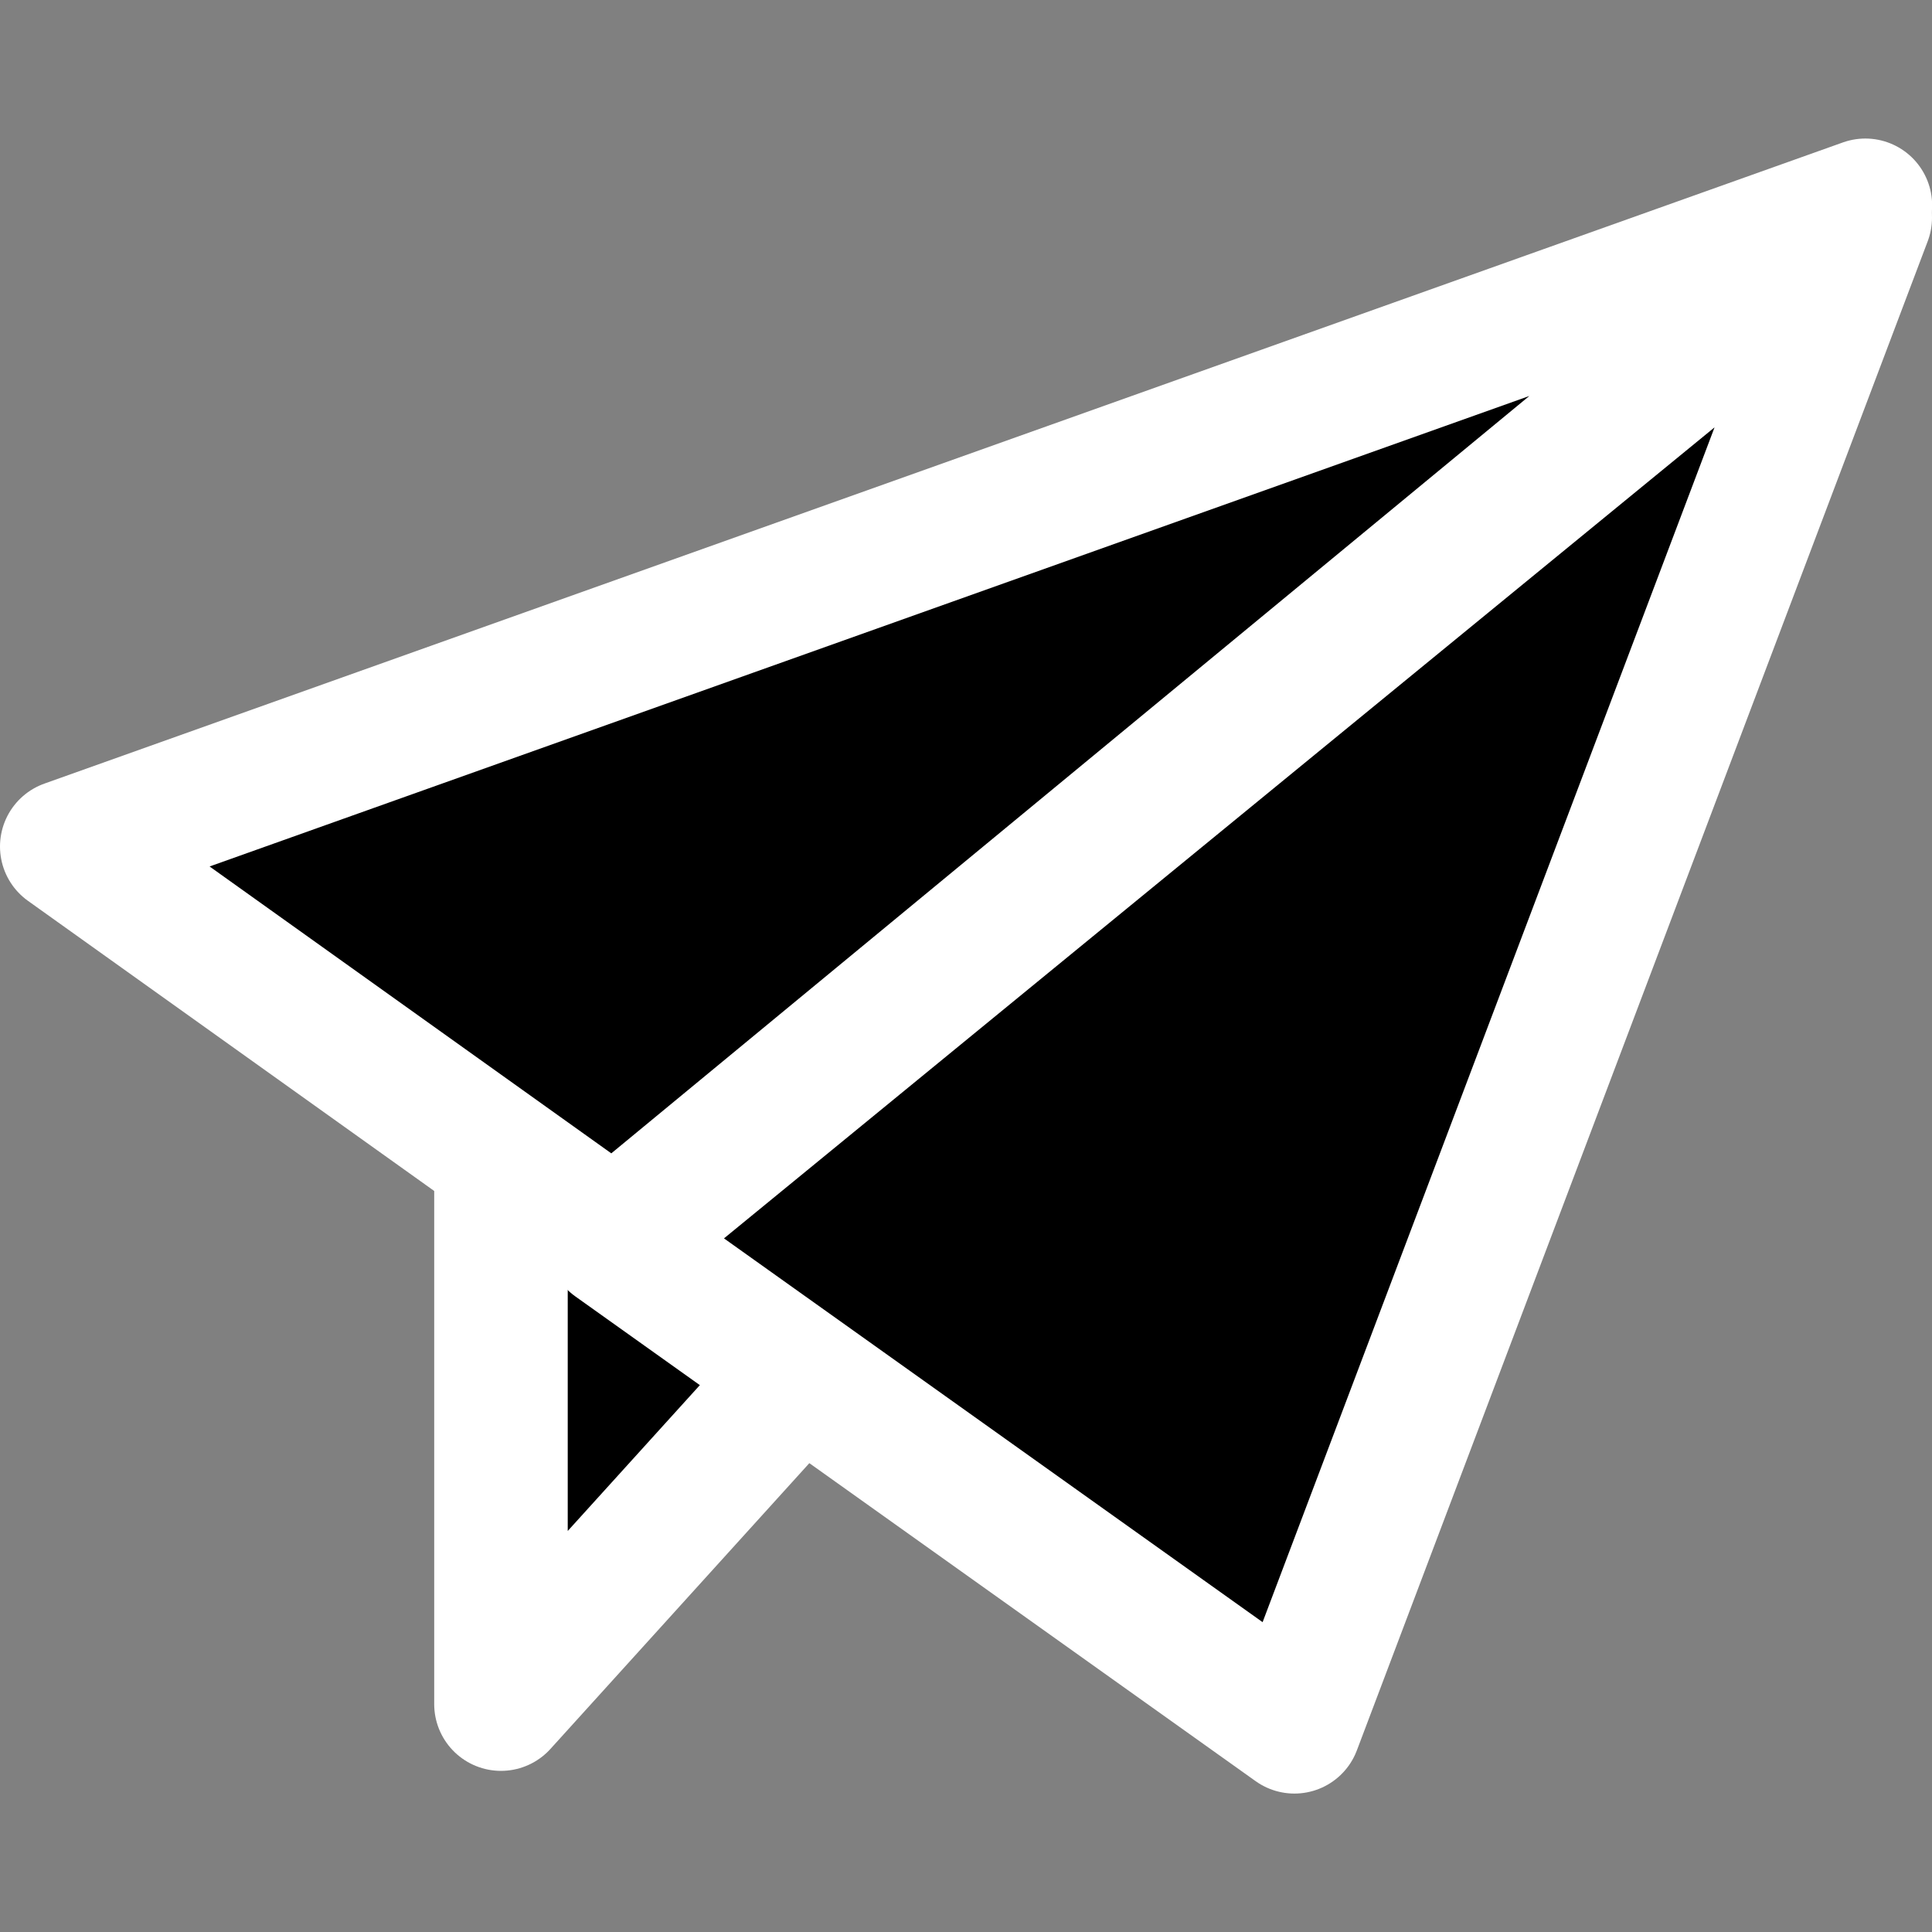 <?xml version="1.0" encoding="utf-8"?>

<!-- Uploaded to: SVG Repo, www.svgrepo.com, Generator: SVG Repo Mixer Tools -->
<svg width="24" height="24" viewBox="0 -4.15 57.875 57.875" xmlns="http://www.w3.org/2000/svg">
  <rect x="0" y="-4.15" width="57.875" height="57.875" fill="#808080" stroke="none"/>
  <g id="Group_37" data-name="Group 37" transform="translate(-1209.722 -1357.465)">
    <path id="Path_95" data-name="Path 95" d="M1224.729,1387.963v16.4l26.032-28.734Z" fill="#000000" stroke="#FFFFFF" stroke-linecap="round" stroke-linejoin="round" stroke-width="4"/>
    <path id="Path_96" data-name="Path 96" d="M1228.118,1390.522l37.479-30.686-17.1,45.207Z" fill="#000000" stroke="#FFFFFF" stroke-linecap="round" stroke-linejoin="round" stroke-width="4"/>
    <path id="Path_97" data-name="Path 97" d="M1211.722,1378.673l16.4,11.712,37.479-30.92Z" fill="#000000" stroke="#FFFFFF" stroke-linecap="round" stroke-linejoin="round" stroke-width="4"/>
  </g>
</svg>